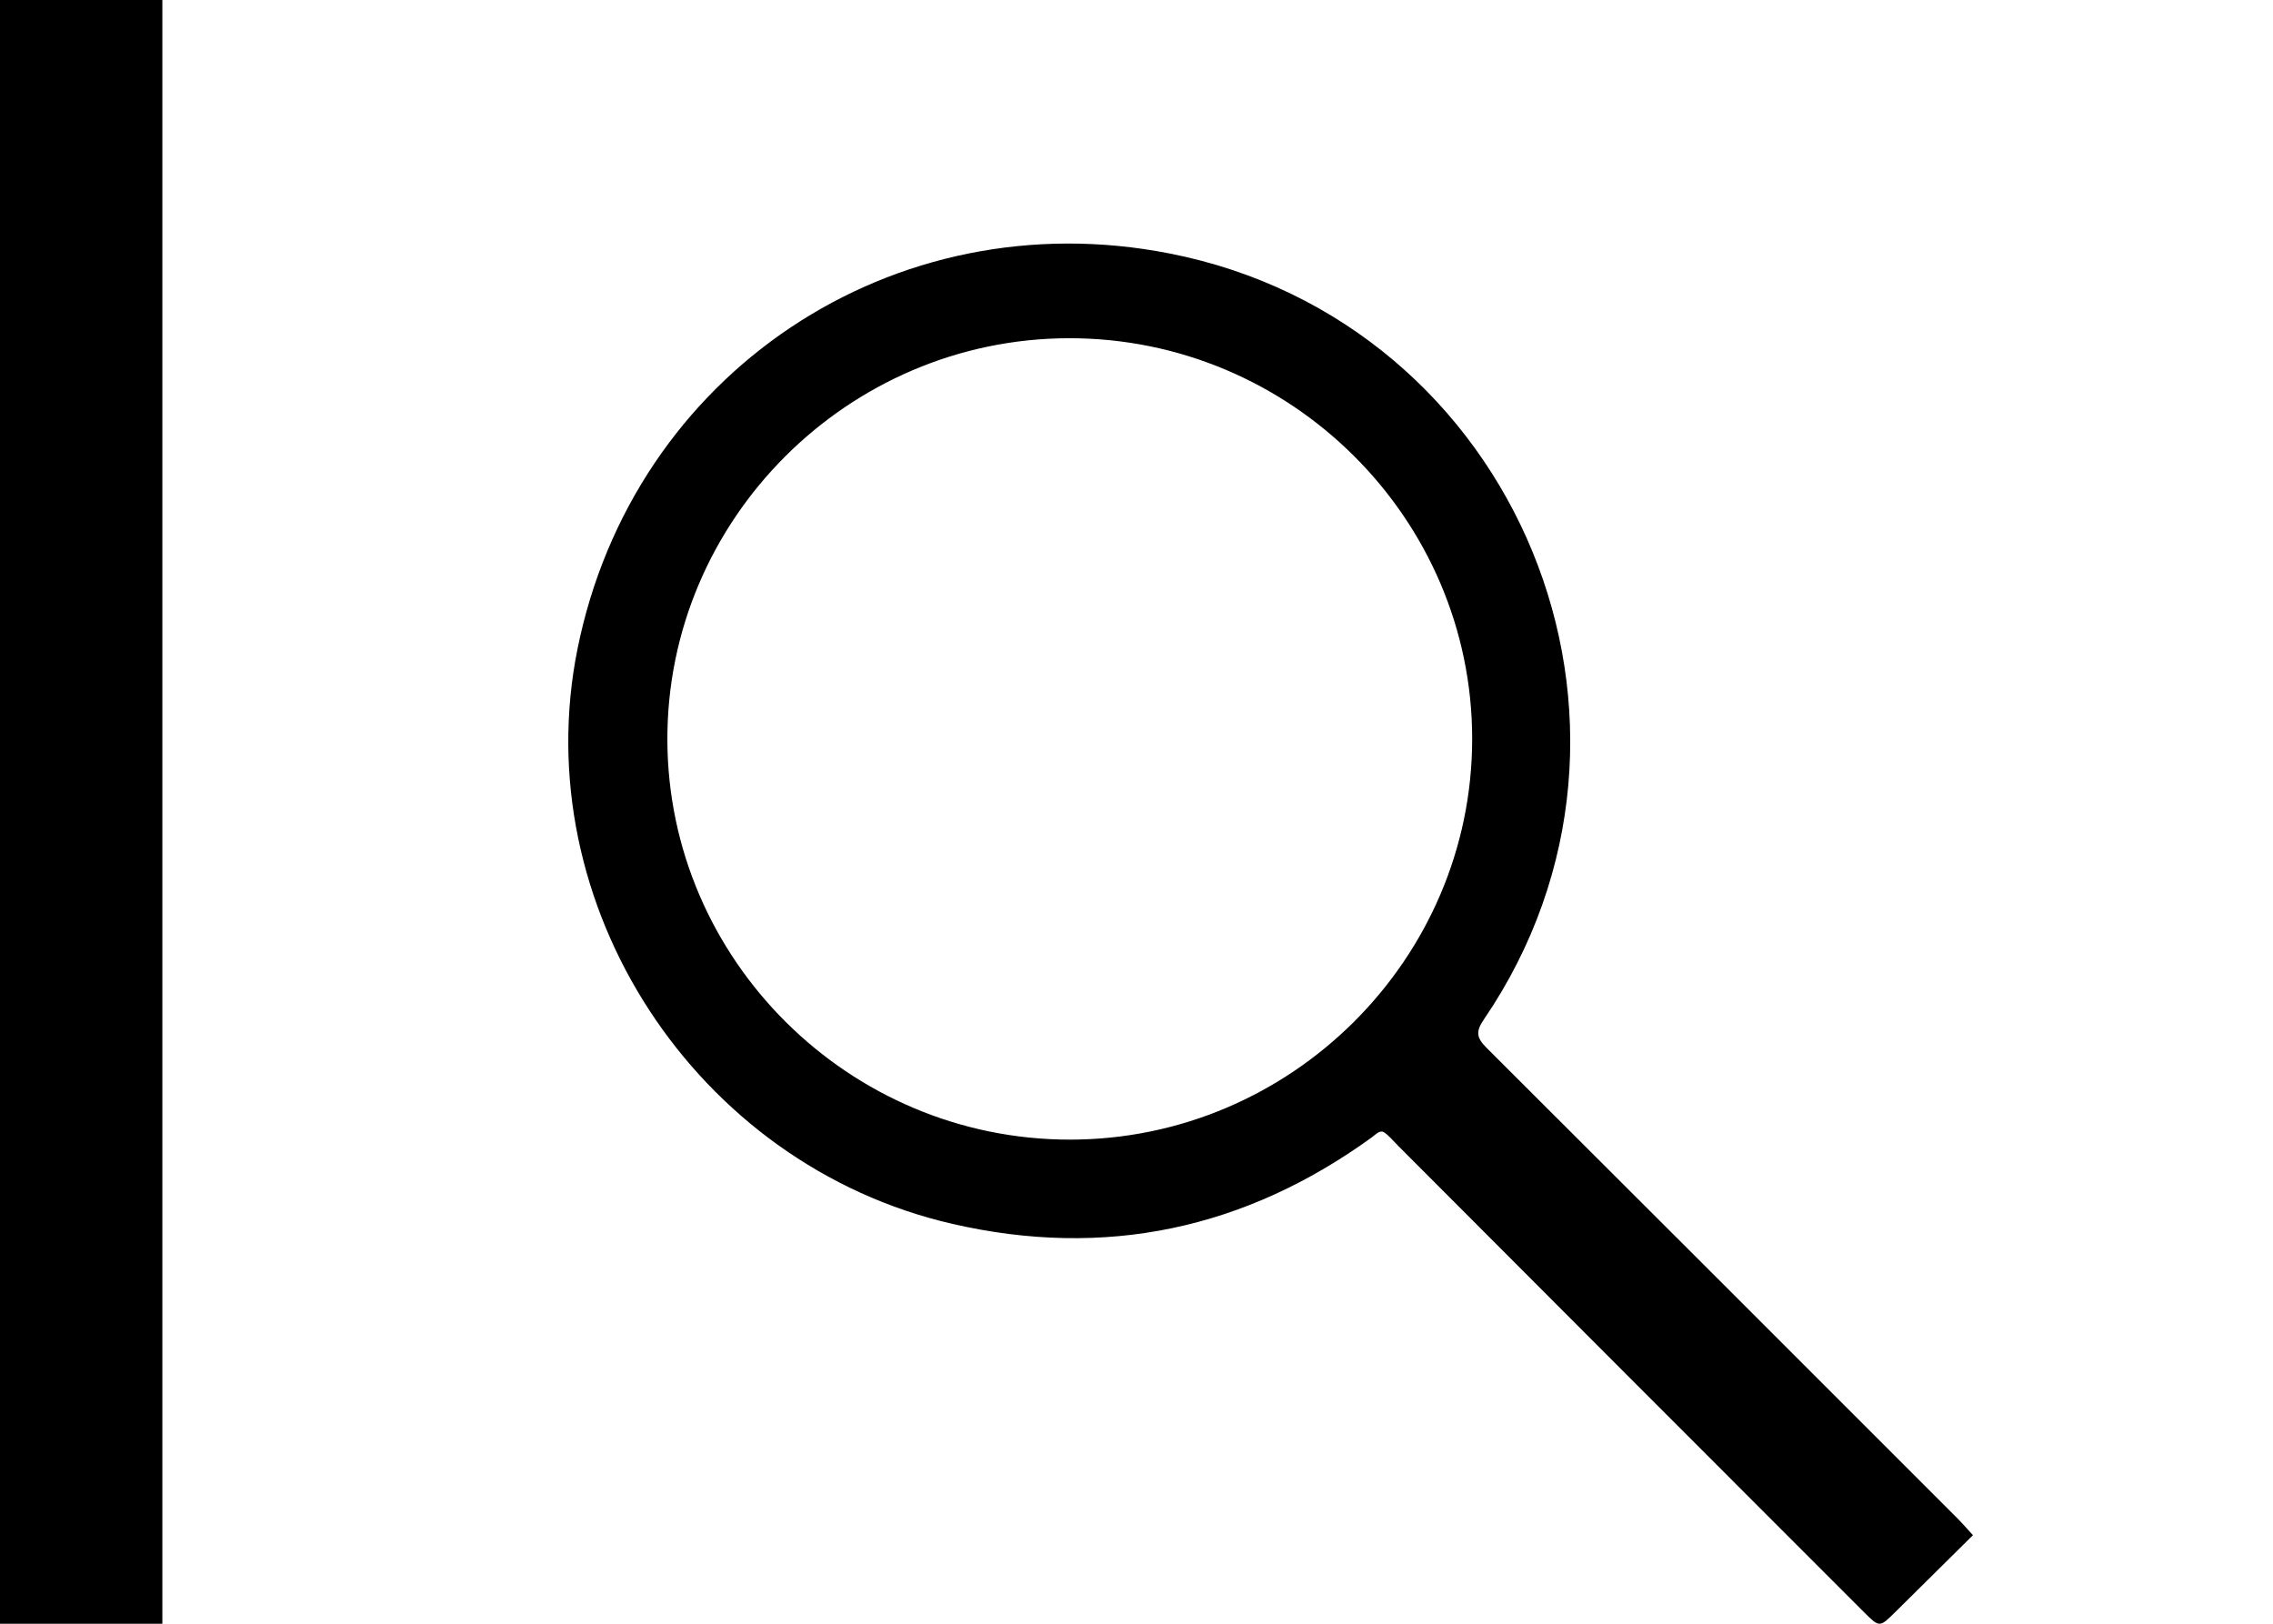 <?xml version="1.0" encoding="UTF-8"?>
<svg width="28px" height="20px" viewBox="0 0 28 20" version="1.1" xmlns="http://www.w3.org/2000/svg" xmlns:xlink="http://www.w3.org/1999/xlink">
    <!-- Generator: Sketch 41 (35326) - http://www.bohemiancoding.com/sketch -->
    <title>input-style 2</title>
    <desc>Created with Sketch.</desc>
    <defs></defs>
    <g id="Page-1" stroke="none" stroke-width="1" fill="none" fill-rule="evenodd">
        <g id="input-style" fill="#000000">
            <polygon id="dark-line" points="0 0 0 20 2 20 2 0"></polygon>
            <path d="M18.095,10.11 C18.121,10.059 18.203,9.991 18.265,9.929 C20.18,8.019 22.093,6.107 24.006,4.194 C24.2,3.999 24.2,3.999 24.008,3.805 C23.697,3.491 23.386,3.177 23.061,2.848 C22.973,2.93 22.902,2.99 22.837,3.056 C20.91,4.982 18.984,6.91 17.059,8.839 C16.935,8.963 16.859,8.977 16.706,8.871 C13.087,6.407 8.116,8.45 7.274,12.745 C6.605,16.148 8.747,19.354 12.145,20.038 C15.293,20.672 18.499,18.588 19.227,15.419 C19.659,13.538 19.292,11.814 18.16,10.252 C18.136,10.219 18.07,10.159 18.095,10.11 L18.095,10.11 Z M18.189,13.969 C18.191,16.693 15.973,18.925 13.263,18.931 C10.552,18.936 8.324,16.709 8.318,13.988 C8.311,11.256 10.534,9.017 13.254,9.017 C15.965,9.018 18.187,11.247 18.189,13.969 L18.189,13.969 Z" id="Shape" transform="translate(15.652, 11.5) rotate(90) translate(-15.652, -11.5) "></path>
        </g>
    </g>
</svg>